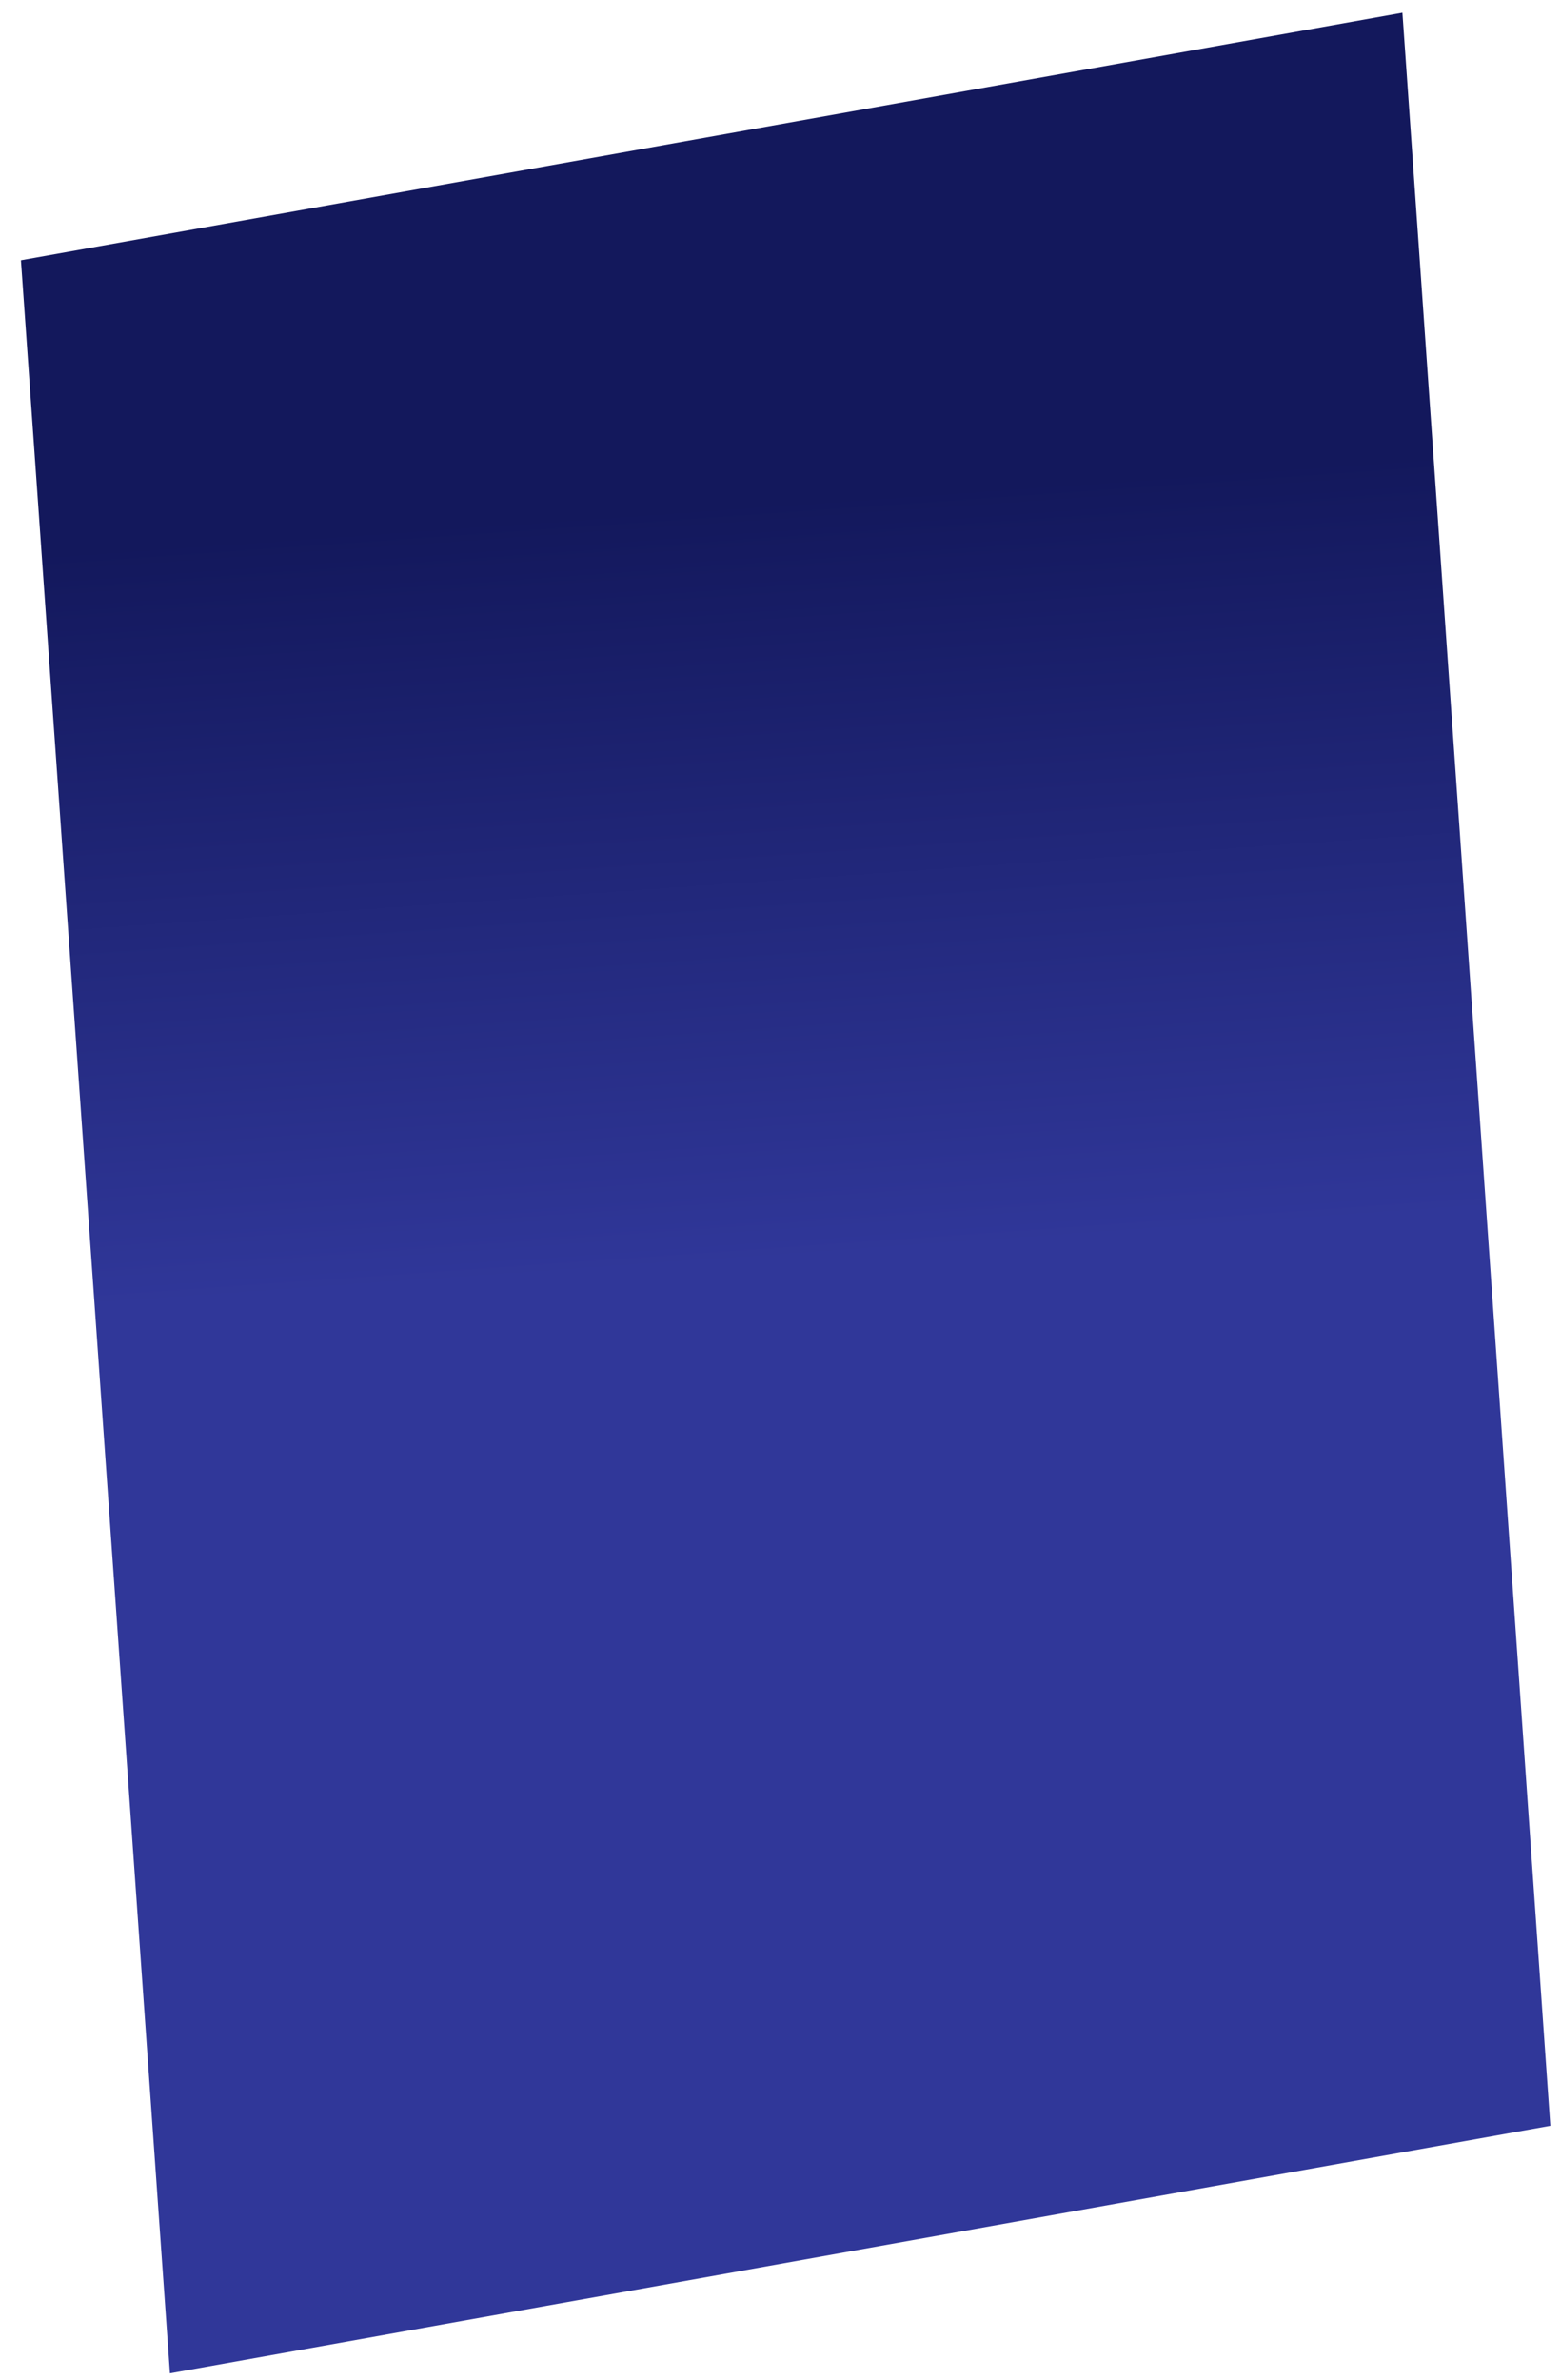 ﻿<?xml version="1.0" encoding="utf-8"?>
<svg version="1.1" xmlns:xlink="http://www.w3.org/1999/xlink" width="63px" height="96px" xmlns="http://www.w3.org/2000/svg">
  <defs>
    <linearGradient gradientUnits="userSpaceOnUse" x1="31.9" y1="50.811" x2="29.751" y2="20.287" id="LinearGradient505">
      <stop id="Stop506" stop-color="#303799" offset="0" />
      <stop id="Stop507" stop-color="#13185c" offset="1" />
    </linearGradient>
  </defs>
  <g transform="matrix(1 0 0 1 -210 -176 )">
    <path d="M 6.858 95.743  L 62.57 85.757  L 56.6 0.514  L 0.845 10.5  L 6.858 95.743  Z " fill-rule="nonzero" fill="url(#LinearGradient505)" stroke="none" transform="matrix(1 0 0 1 210 176 )" />
  </g>
</svg>